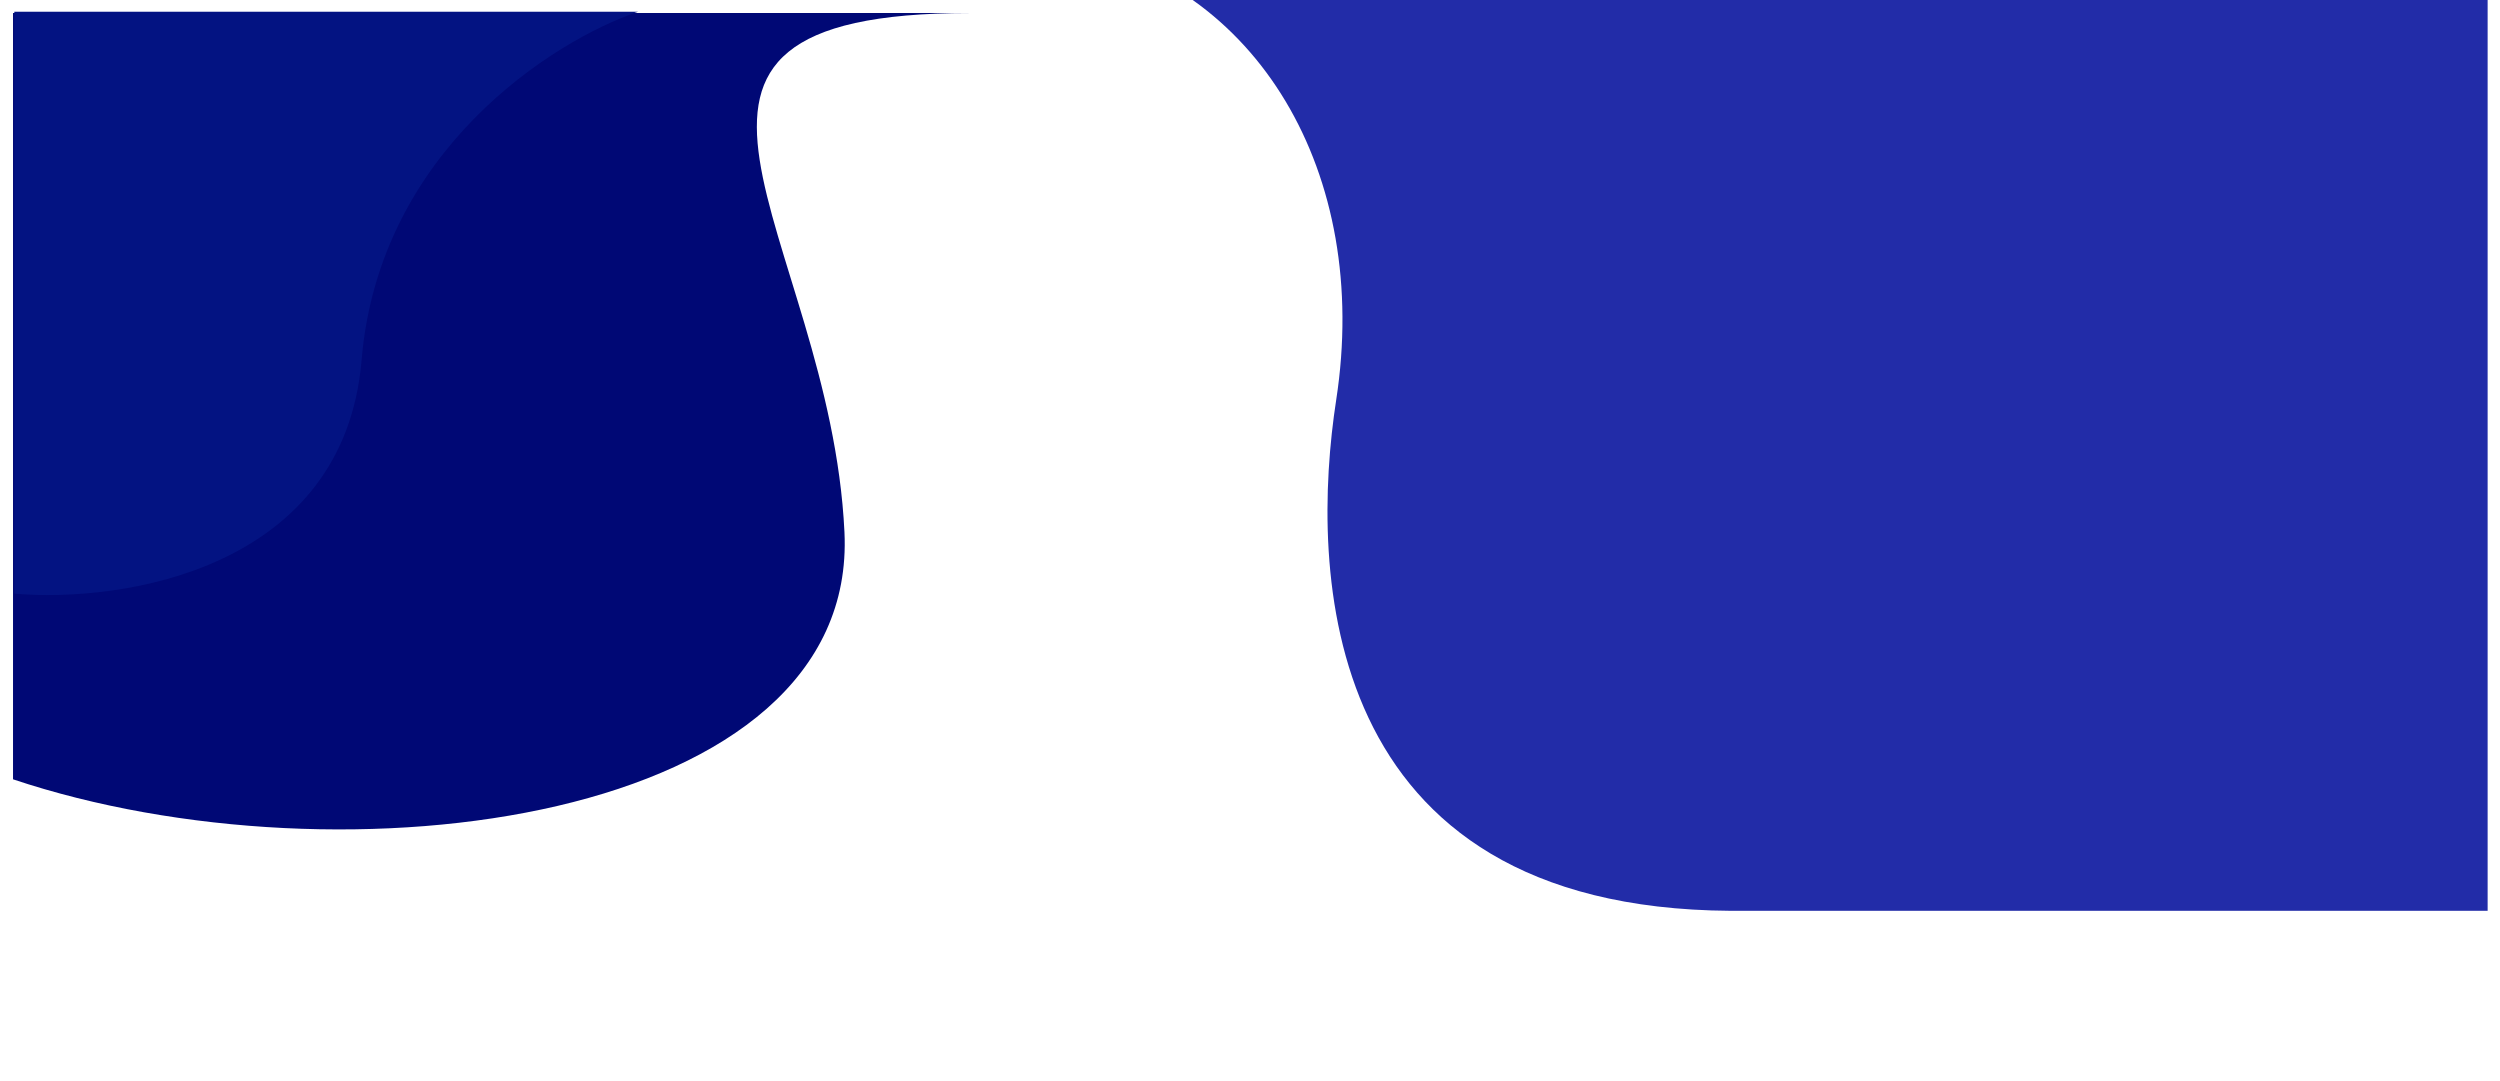 <svg width="1920" height="830" fill="none" xmlns="http://www.w3.org/2000/svg"><g filter="url(#filter0_d_59_92)"><path d="M828-1h1092.5v740.5H1339c-317.44-2.007-322.85-262.233-302.78-392.5C1063.03 173 975.208 26 828-1z" fill="#222CA8"/></g><g filter="url(#filter1_d_59_92)"><path d="M0 588.509V0h735c-291.218 0-107.498 168.021-96.454 398.691C649.211 621.46 253.192 673.289 0 588.509z" fill="#000875"/></g><g filter="url(#filter2_d_59_92)"><path d="M1 445.939V-1h479c-65.144 22.164-198.804 106.686-212.293 267.464C254.219 427.242 84.282 453.105 1 445.939z" fill="#031382"/></g><defs><filter id="filter0_d_59_92" x="688" y="-171" width="1352.5" height="1000.5" filterUnits="userSpaceOnUse" color-interpolation-filters="sRGB"><feFlood flood-opacity="0" result="BackgroundImageFix"/><feColorMatrix in="SourceAlpha" values="0 0 0 0 0 0 0 0 0 0 0 0 0 0 0 0 0 0 127 0" result="hardAlpha"/><feOffset dx="-10" dy="-40"/><feGaussianBlur stdDeviation="65"/><feComposite in2="hardAlpha" operator="out"/><feColorMatrix values="0 0 0 0 0 0 0 0 0 0.009 0 0 0 0 0.133 0 0 0 0.3 0"/><feBlend in2="BackgroundImageFix" result="effect1_dropShadow_59_92"/><feBlend in="SourceGraphic" in2="effect1_dropShadow_59_92" result="shape"/></filter><filter id="filter1_d_59_92" x="-120" y="-120" width="995" height="887" filterUnits="userSpaceOnUse" color-interpolation-filters="sRGB"><feFlood flood-opacity="0" result="BackgroundImageFix"/><feColorMatrix in="SourceAlpha" values="0 0 0 0 0 0 0 0 0 0 0 0 0 0 0 0 0 0 127 0" result="hardAlpha"/><feOffset dx="10" dy="10"/><feGaussianBlur stdDeviation="65"/><feComposite in2="hardAlpha" operator="out"/><feColorMatrix values="0 0 0 0 0 0 0 0 0 0.009 0 0 0 0 0.133 0 0 0 0.3 0"/><feBlend in2="BackgroundImageFix" result="effect1_dropShadow_59_92"/><feBlend in="SourceGraphic" in2="effect1_dropShadow_59_92" result="shape"/></filter><filter id="filter2_d_59_92" x="-119" y="-121" width="739" height="708" filterUnits="userSpaceOnUse" color-interpolation-filters="sRGB"><feFlood flood-opacity="0" result="BackgroundImageFix"/><feColorMatrix in="SourceAlpha" values="0 0 0 0 0 0 0 0 0 0 0 0 0 0 0 0 0 0 127 0" result="hardAlpha"/><feOffset dx="10" dy="10"/><feGaussianBlur stdDeviation="65"/><feComposite in2="hardAlpha" operator="out"/><feColorMatrix values="0 0 0 0 0 0 0 0 0 0.009 0 0 0 0 0.133 0 0 0 0.3 0"/><feBlend in2="BackgroundImageFix" result="effect1_dropShadow_59_92"/><feBlend in="SourceGraphic" in2="effect1_dropShadow_59_92" result="shape"/></filter></defs></svg>